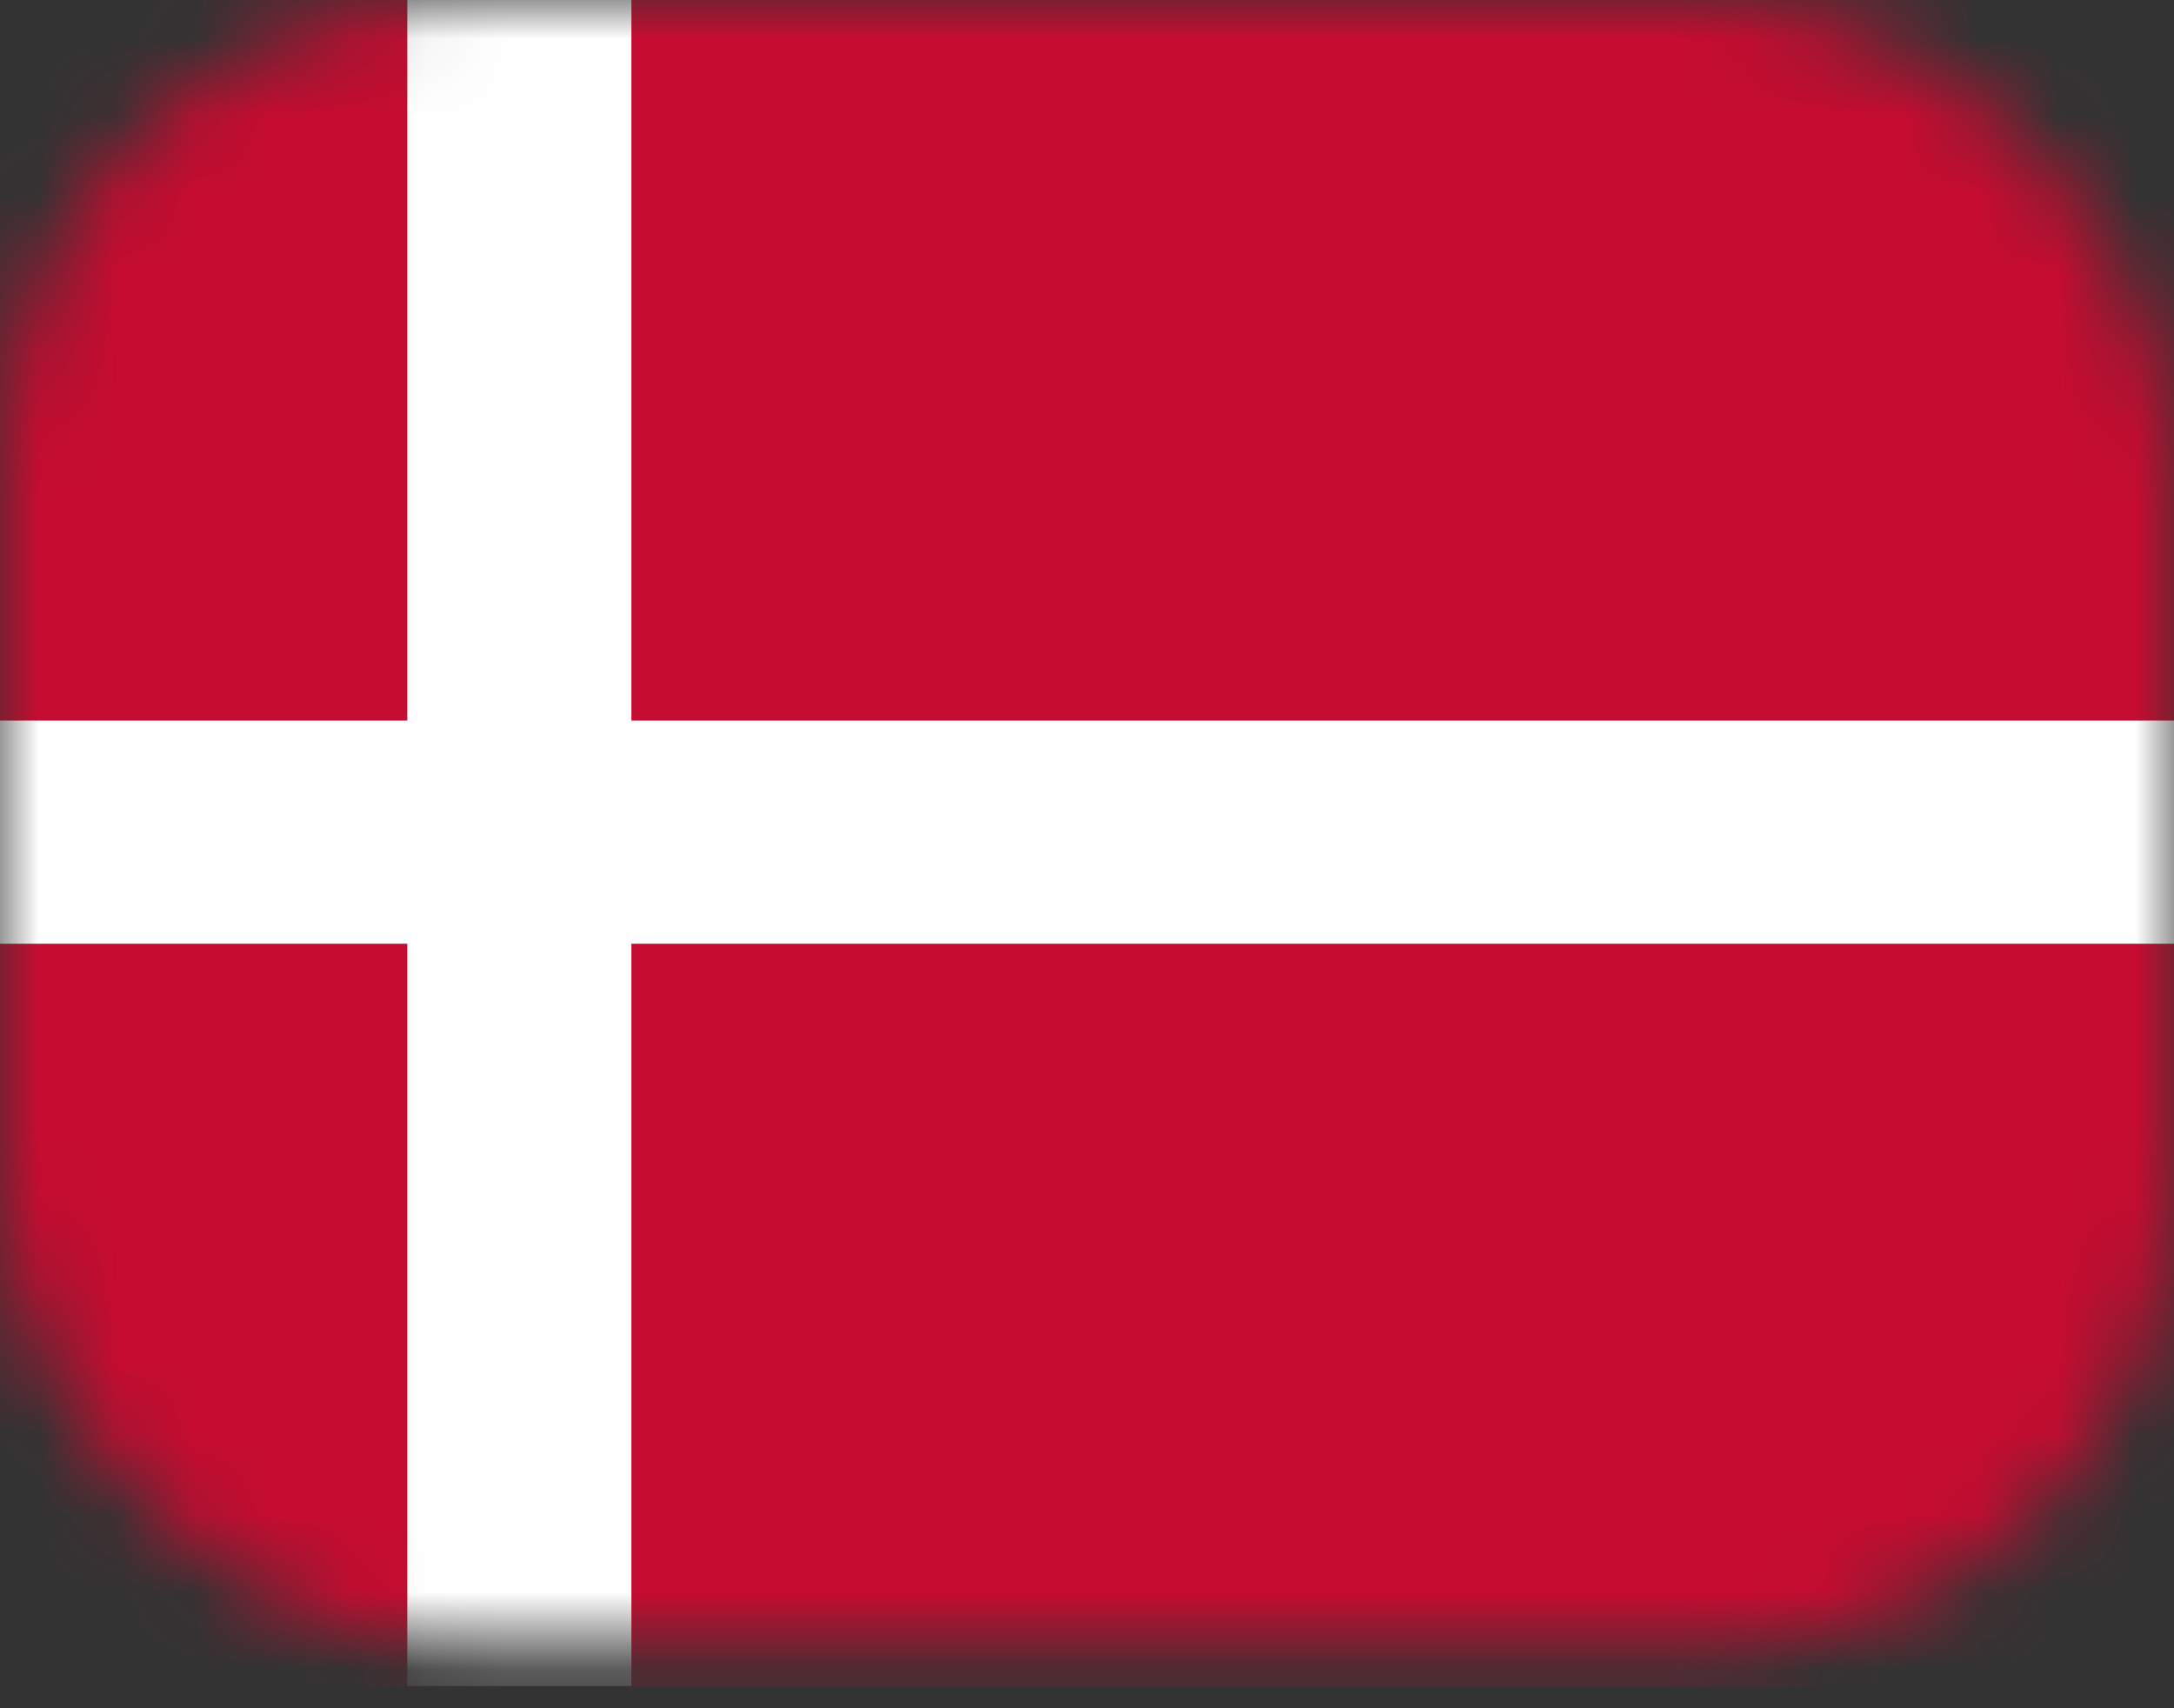 <svg width="28" height="22" viewBox="0 0 28 22" fill="none" xmlns="http://www.w3.org/2000/svg">
<rect x="0" y="0" width="28" height="22" fill="#333333" stroke="none"/>
<mask id="mask0_15_826" style="mask-type:alpha" maskUnits="userSpaceOnUse" x="0" y="0" width="28" height="22">
<rect width="28" height="21.212" rx="6" fill="#D9D9D9"/>
</mask>
<g mask="url(#mask0_15_826)">
<path d="M-3 -0.28H31.385V21.72H-3V-0.28Z" fill="#C60C30"/>
<path d="M31.385 9.28H8.132V-0.28H5.246V9.28H-3V12.154H5.246V21.714H8.132V12.154H31.385V9.28Z" fill="white"/>
</g>
</svg>

